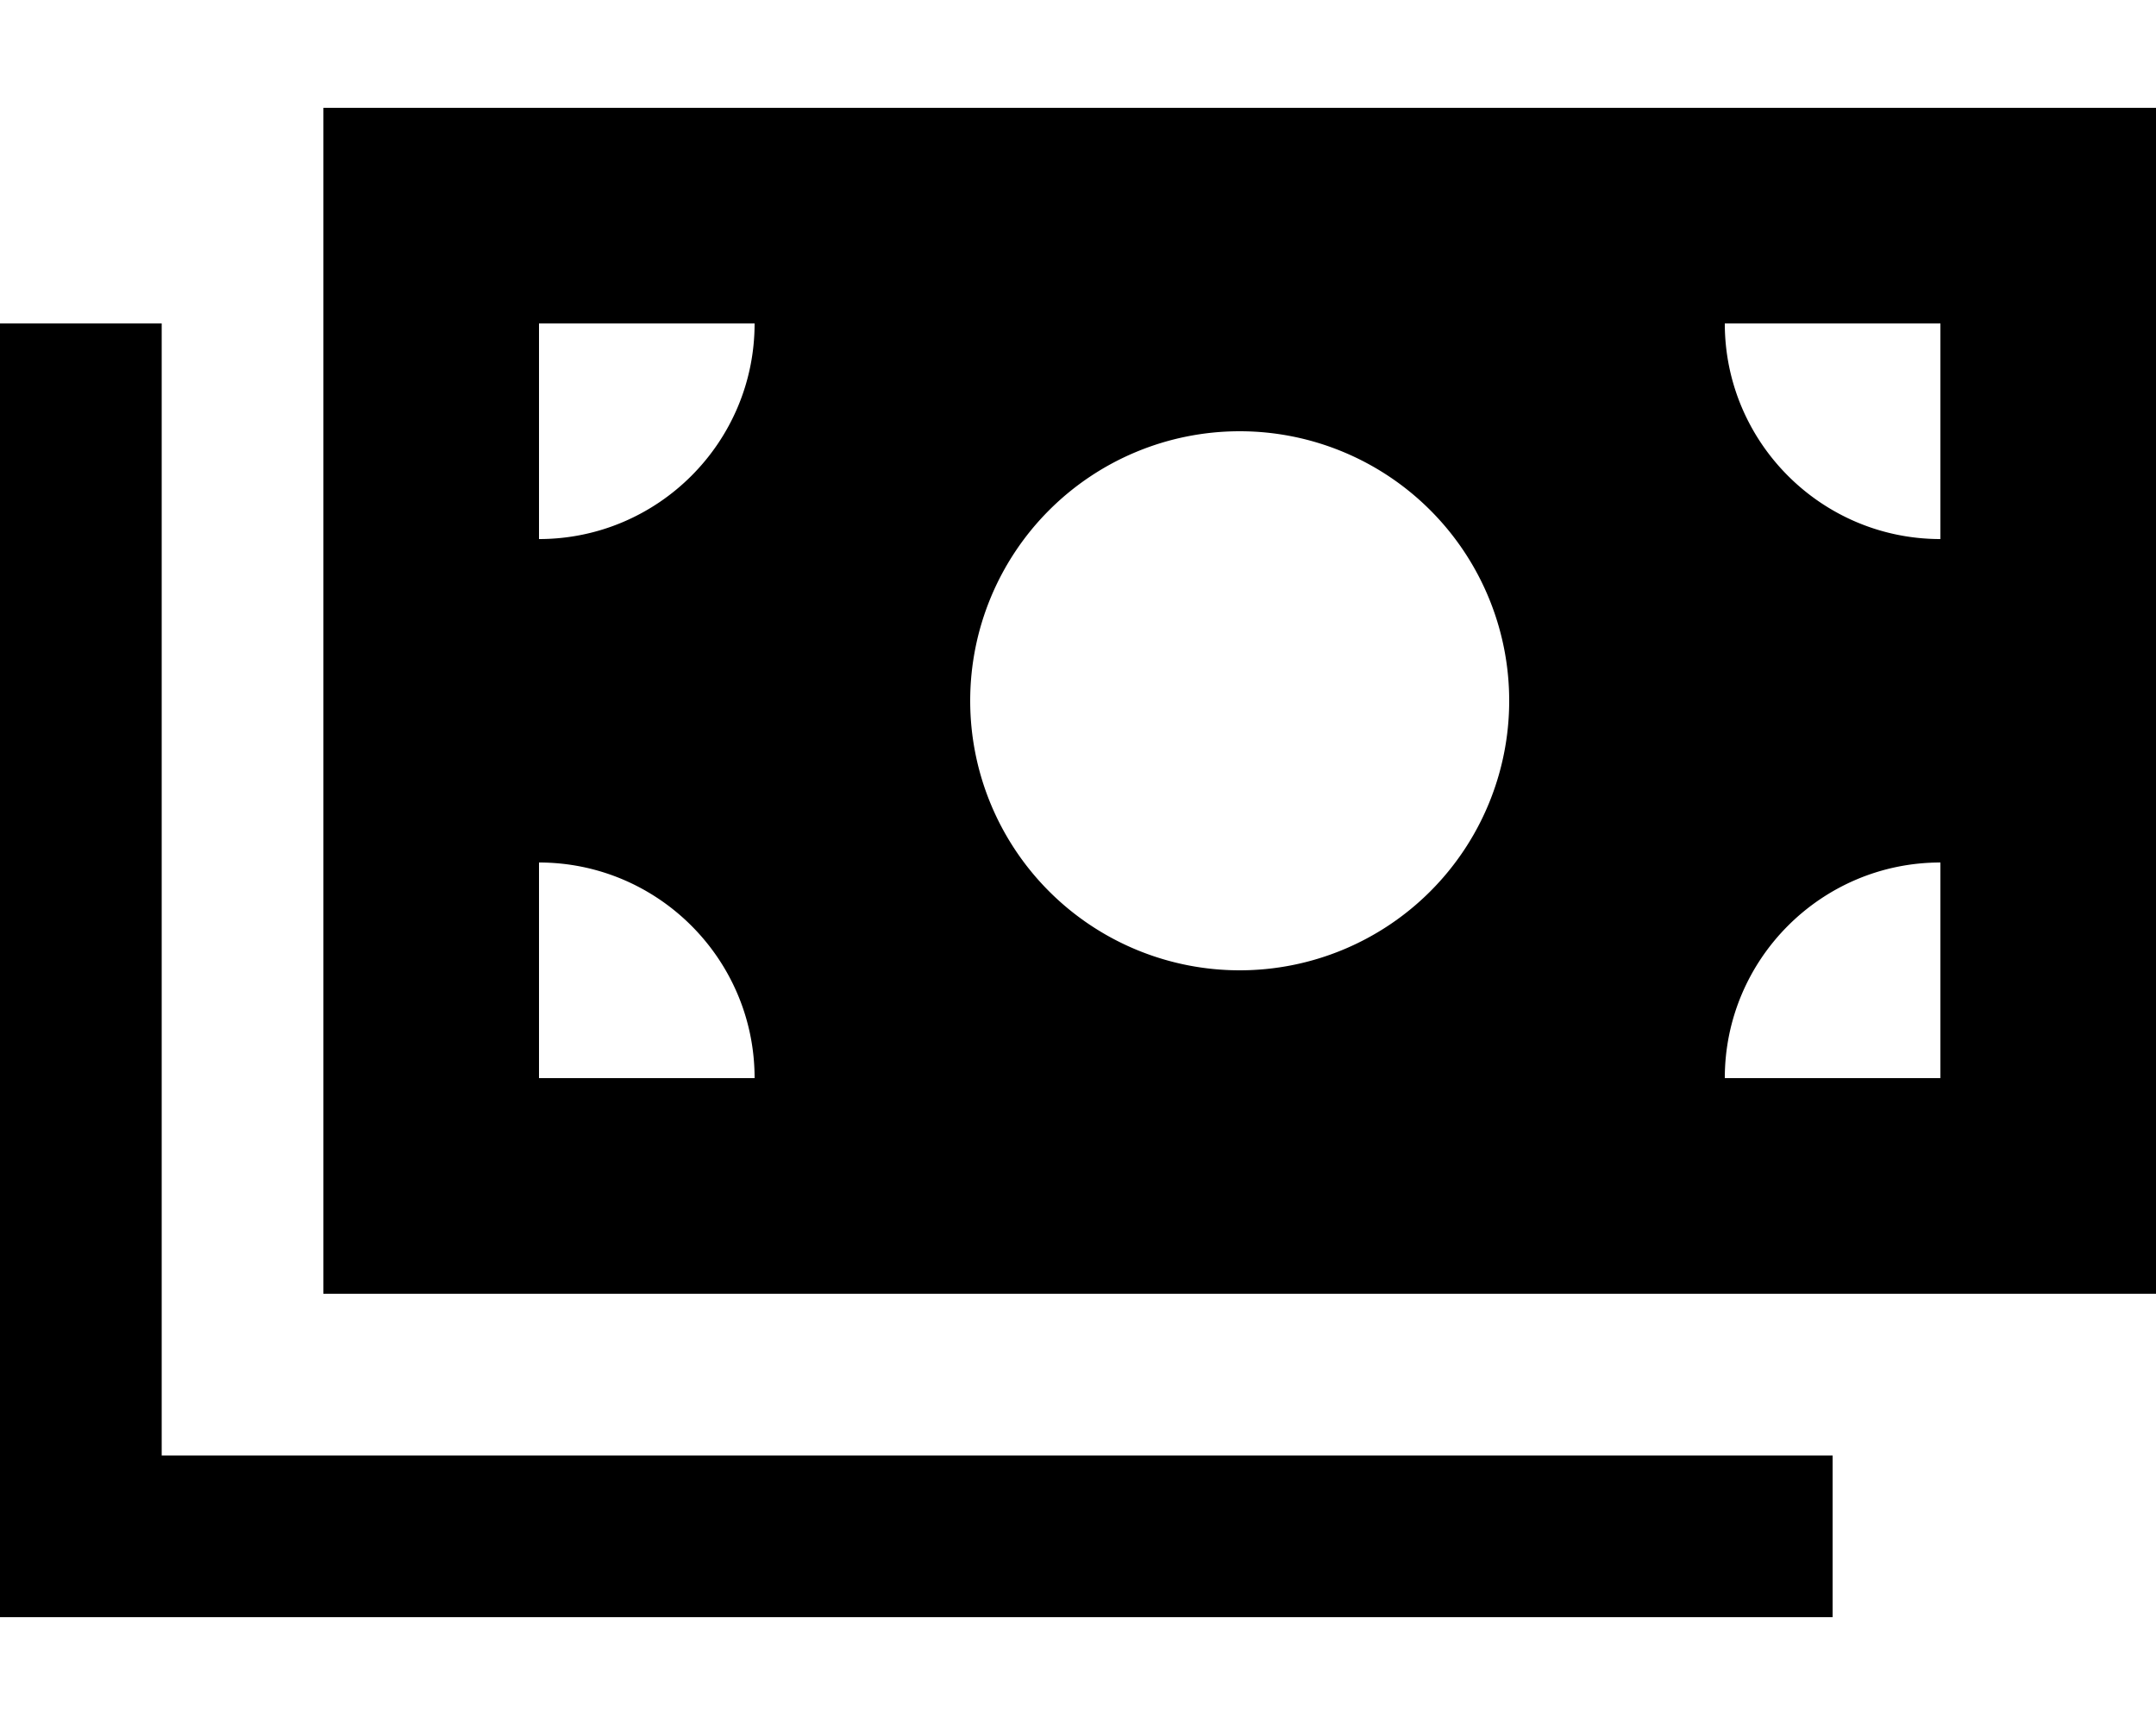 <svg xmlns="http://www.w3.org/2000/svg" viewBox="0 0 640 512"><!--! Font Awesome Pro 6.5.0 by @fontawesome - https://fontawesome.com License - https://fontawesome.com/license (Commercial License) Copyright 2023 Fonticons, Inc. --><path d="M96 32V384H640V32H96zm64 224c35.3 0 64 28.7 64 64H160V256zM224 96c0 35.3-28.7 64-64 64V96h64zM576 256v64H512c0-35.3 28.7-64 64-64zM512 96h64v64c-35.3 0-64-28.7-64-64zM288 208a80 80 0 1 1 160 0 80 80 0 1 1 -160 0zM48 120V96H0v24V456v24H24 520h24V432H520 48V120z"/></svg>